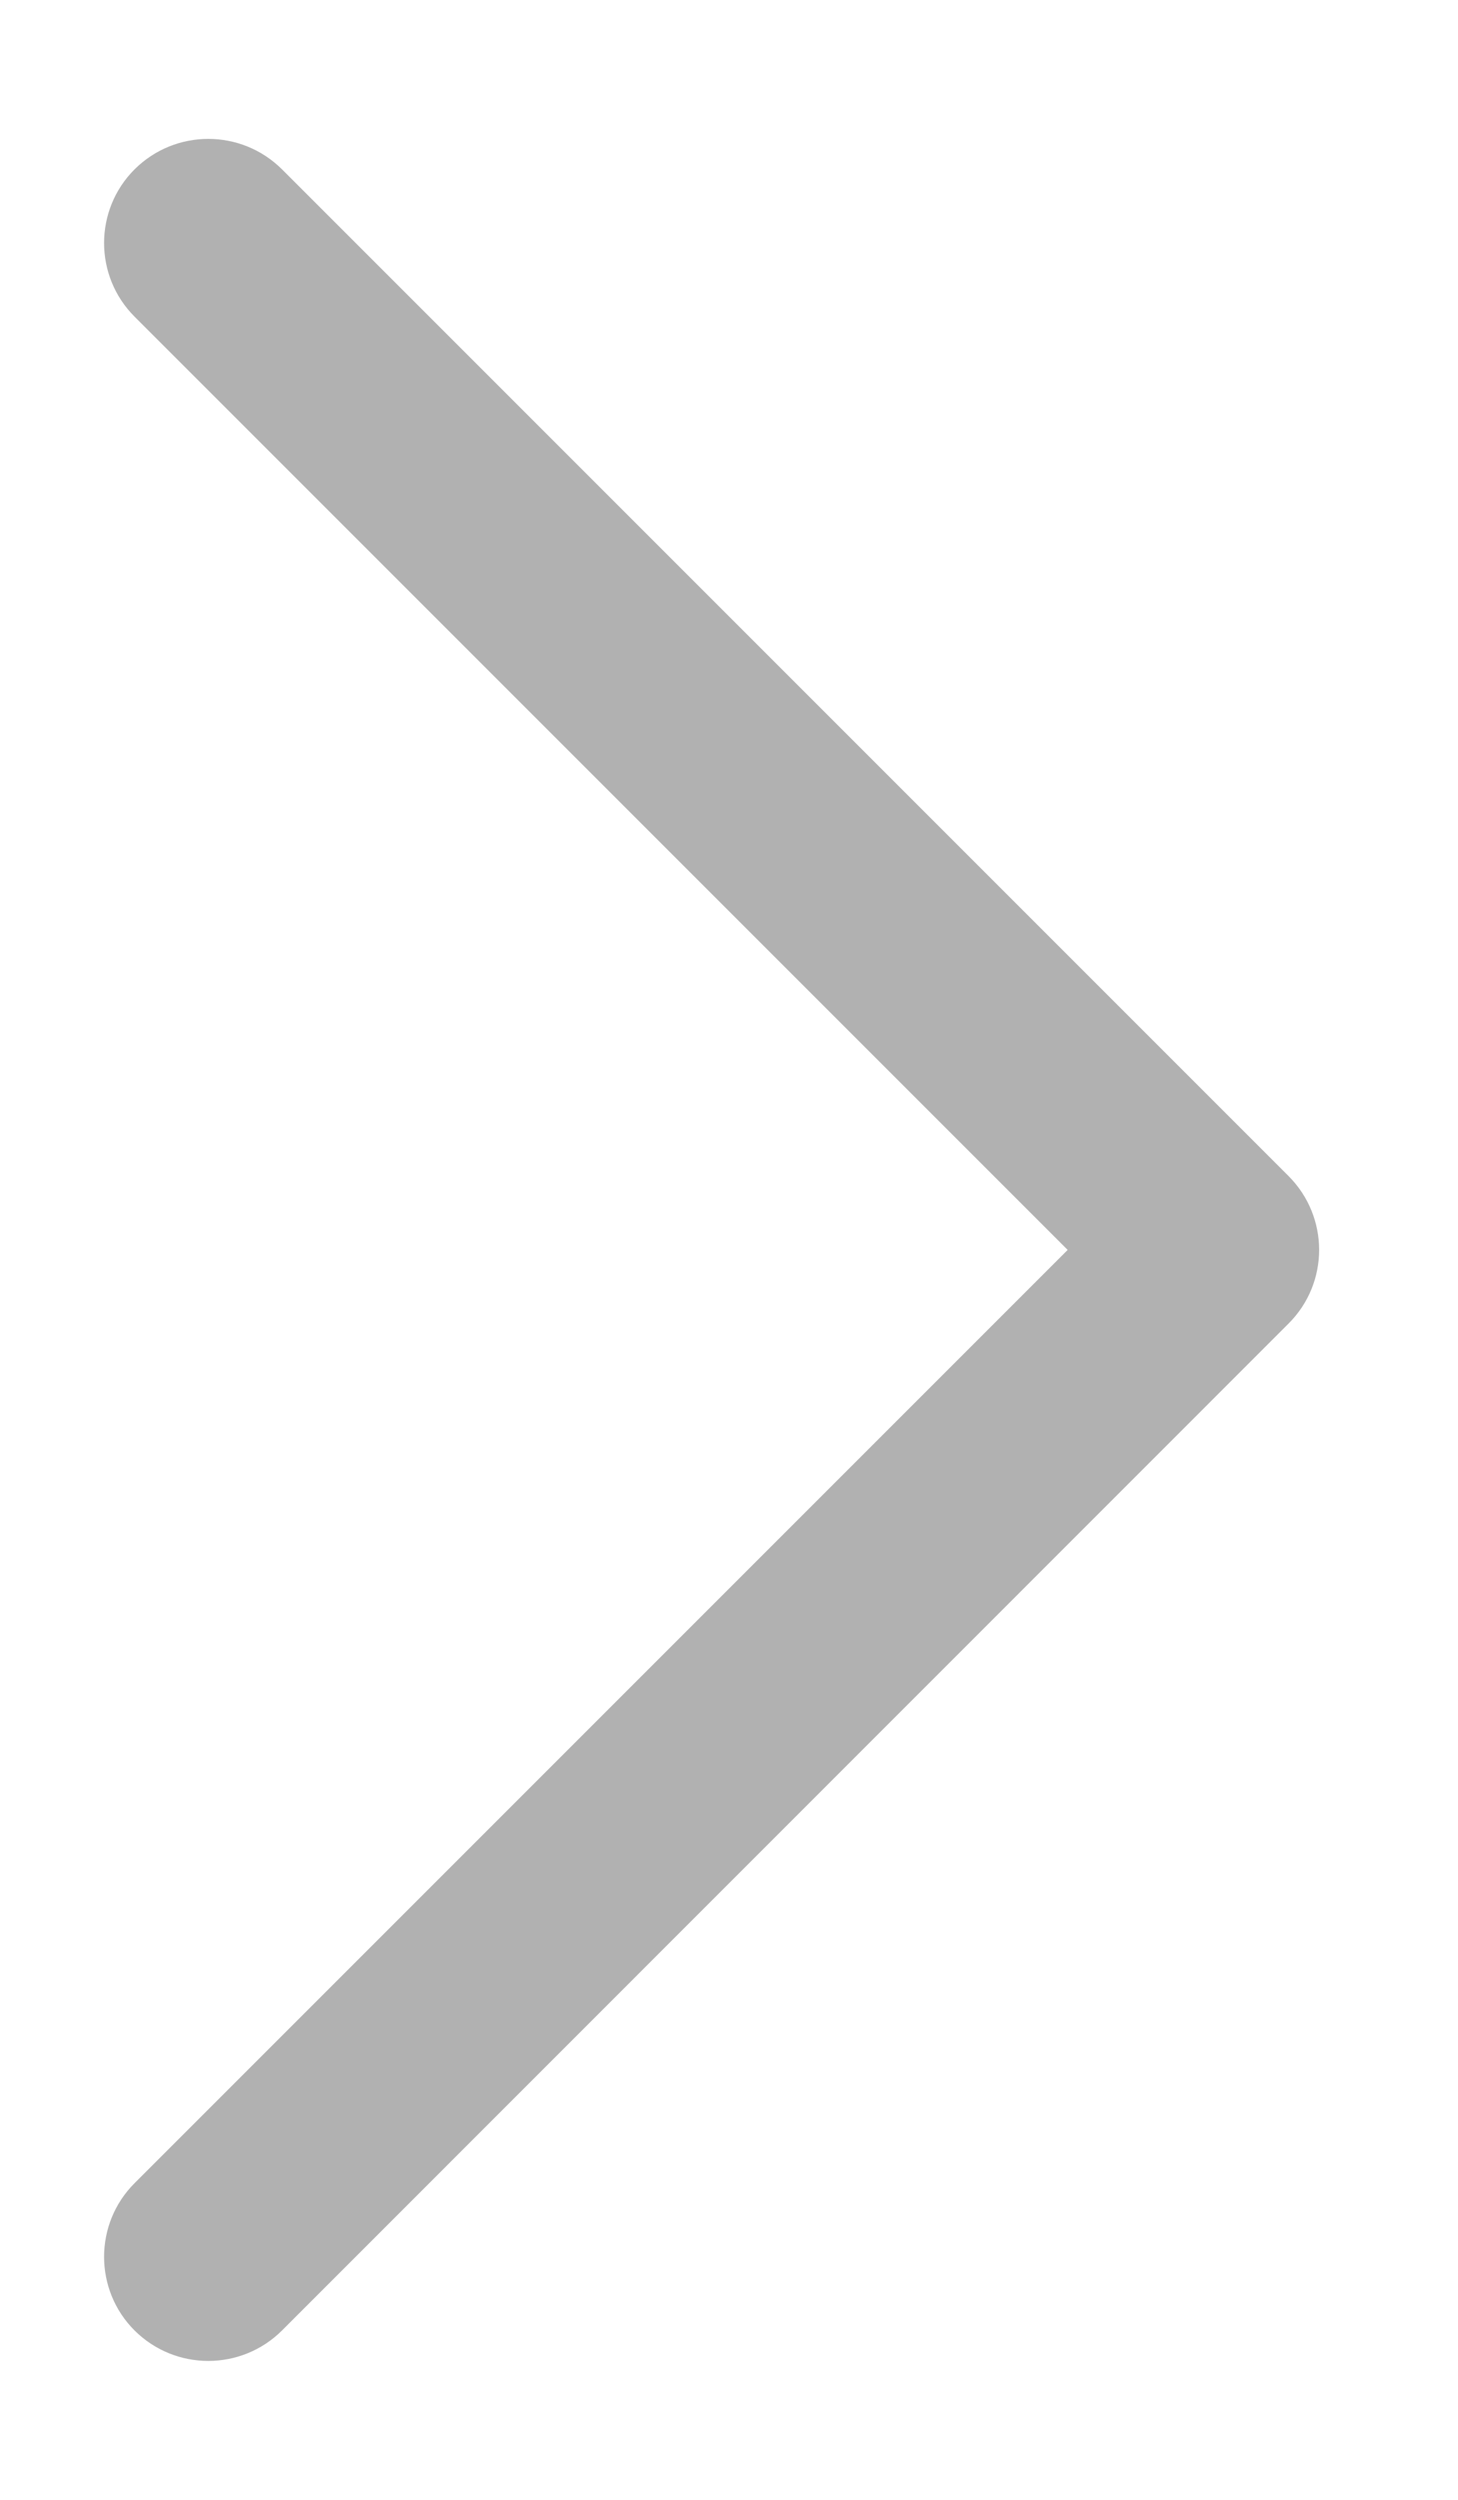 <svg width="7" height="12" viewBox="0 0 7 12" fill="none" xmlns="http://www.w3.org/2000/svg">
<path d="M0.646 0.813C0.451 1.008 0.451 1.325 0.646 1.52L5.126 6L0.646 10.48C0.451 10.675 0.451 10.992 0.646 11.187C0.842 11.382 1.158 11.382 1.354 11.187L6.187 6.353C6.382 6.158 6.382 5.842 6.187 5.646L1.354 0.813C1.158 0.618 0.842 0.618 0.646 0.813Z" fill="#B1B1B1"/>
</svg>
